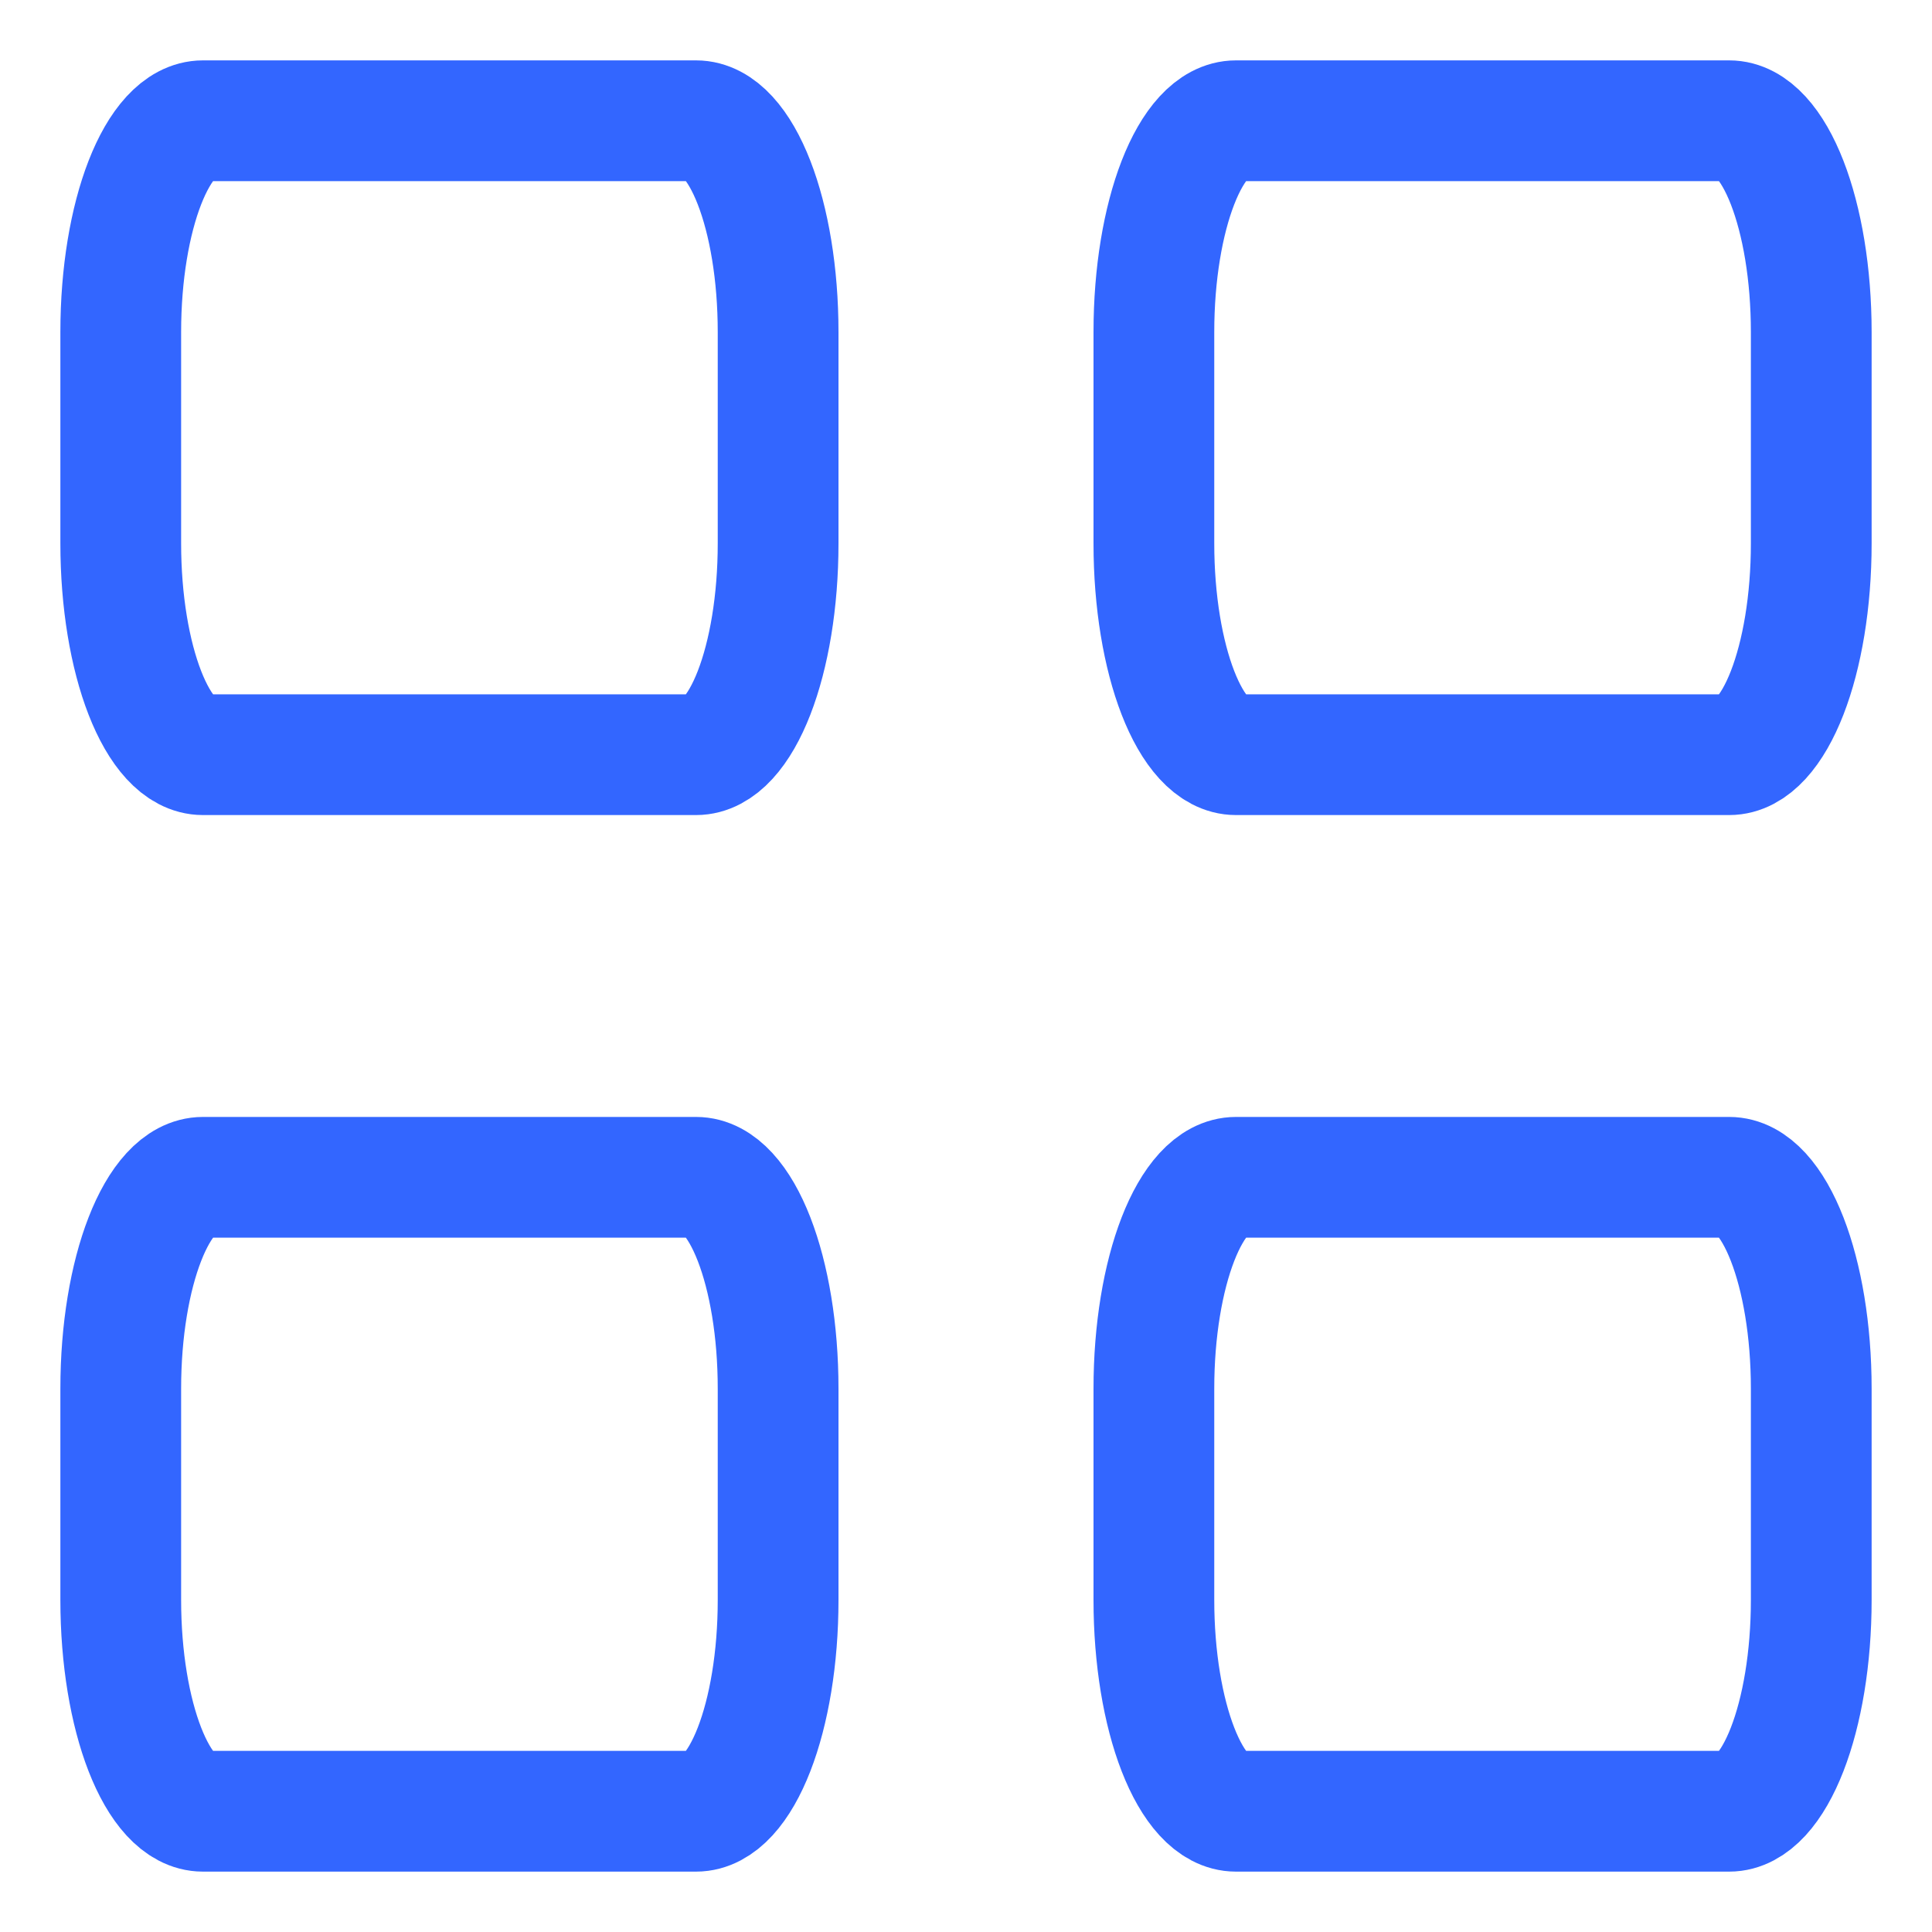 <svg width="16" height="16" viewBox="0 0 16 16" fill="none" xmlns="http://www.w3.org/2000/svg">
<path d="M5.764 1H1.681C1.305 1 1 1.784 1 2.75V4.5C1 5.466 1.305 6.25 1.681 6.25H5.764C6.14 6.25 6.444 5.466 6.444 4.5V2.75C6.444 1.784 6.14 1 5.764 1Z" stroke="#3366FF" stroke-linecap="round" stroke-linejoin="round"/>
<path d="M5.764 9.75H1.681C1.305 9.75 1 10.534 1 11.5V13.25C1 14.216 1.305 15 1.681 15H5.764C6.14 15 6.444 14.216 6.444 13.25V11.5C6.444 10.534 6.14 9.75 5.764 9.75Z" stroke="#3366FF" stroke-linecap="round" stroke-linejoin="round"/>
<path d="M14.32 1H10.236C9.86 1 9.556 1.784 9.556 2.75V4.5C9.556 5.466 9.86 6.25 10.236 6.25H14.32C14.695 6.25 15 5.466 15 4.5V2.75C15 1.784 14.695 1 14.32 1Z" stroke="#3366FF" stroke-linecap="round" stroke-linejoin="round"/>
<path d="M14.32 9.75H10.236C9.86 9.75 9.556 10.534 9.556 11.5V13.25C9.556 14.216 9.86 15 10.236 15H14.32C14.695 15 15 14.216 15 13.25V11.5C15 10.534 14.695 9.75 14.32 9.75Z" stroke="#3366FF" stroke-linecap="round" stroke-linejoin="round"/>
</svg>
